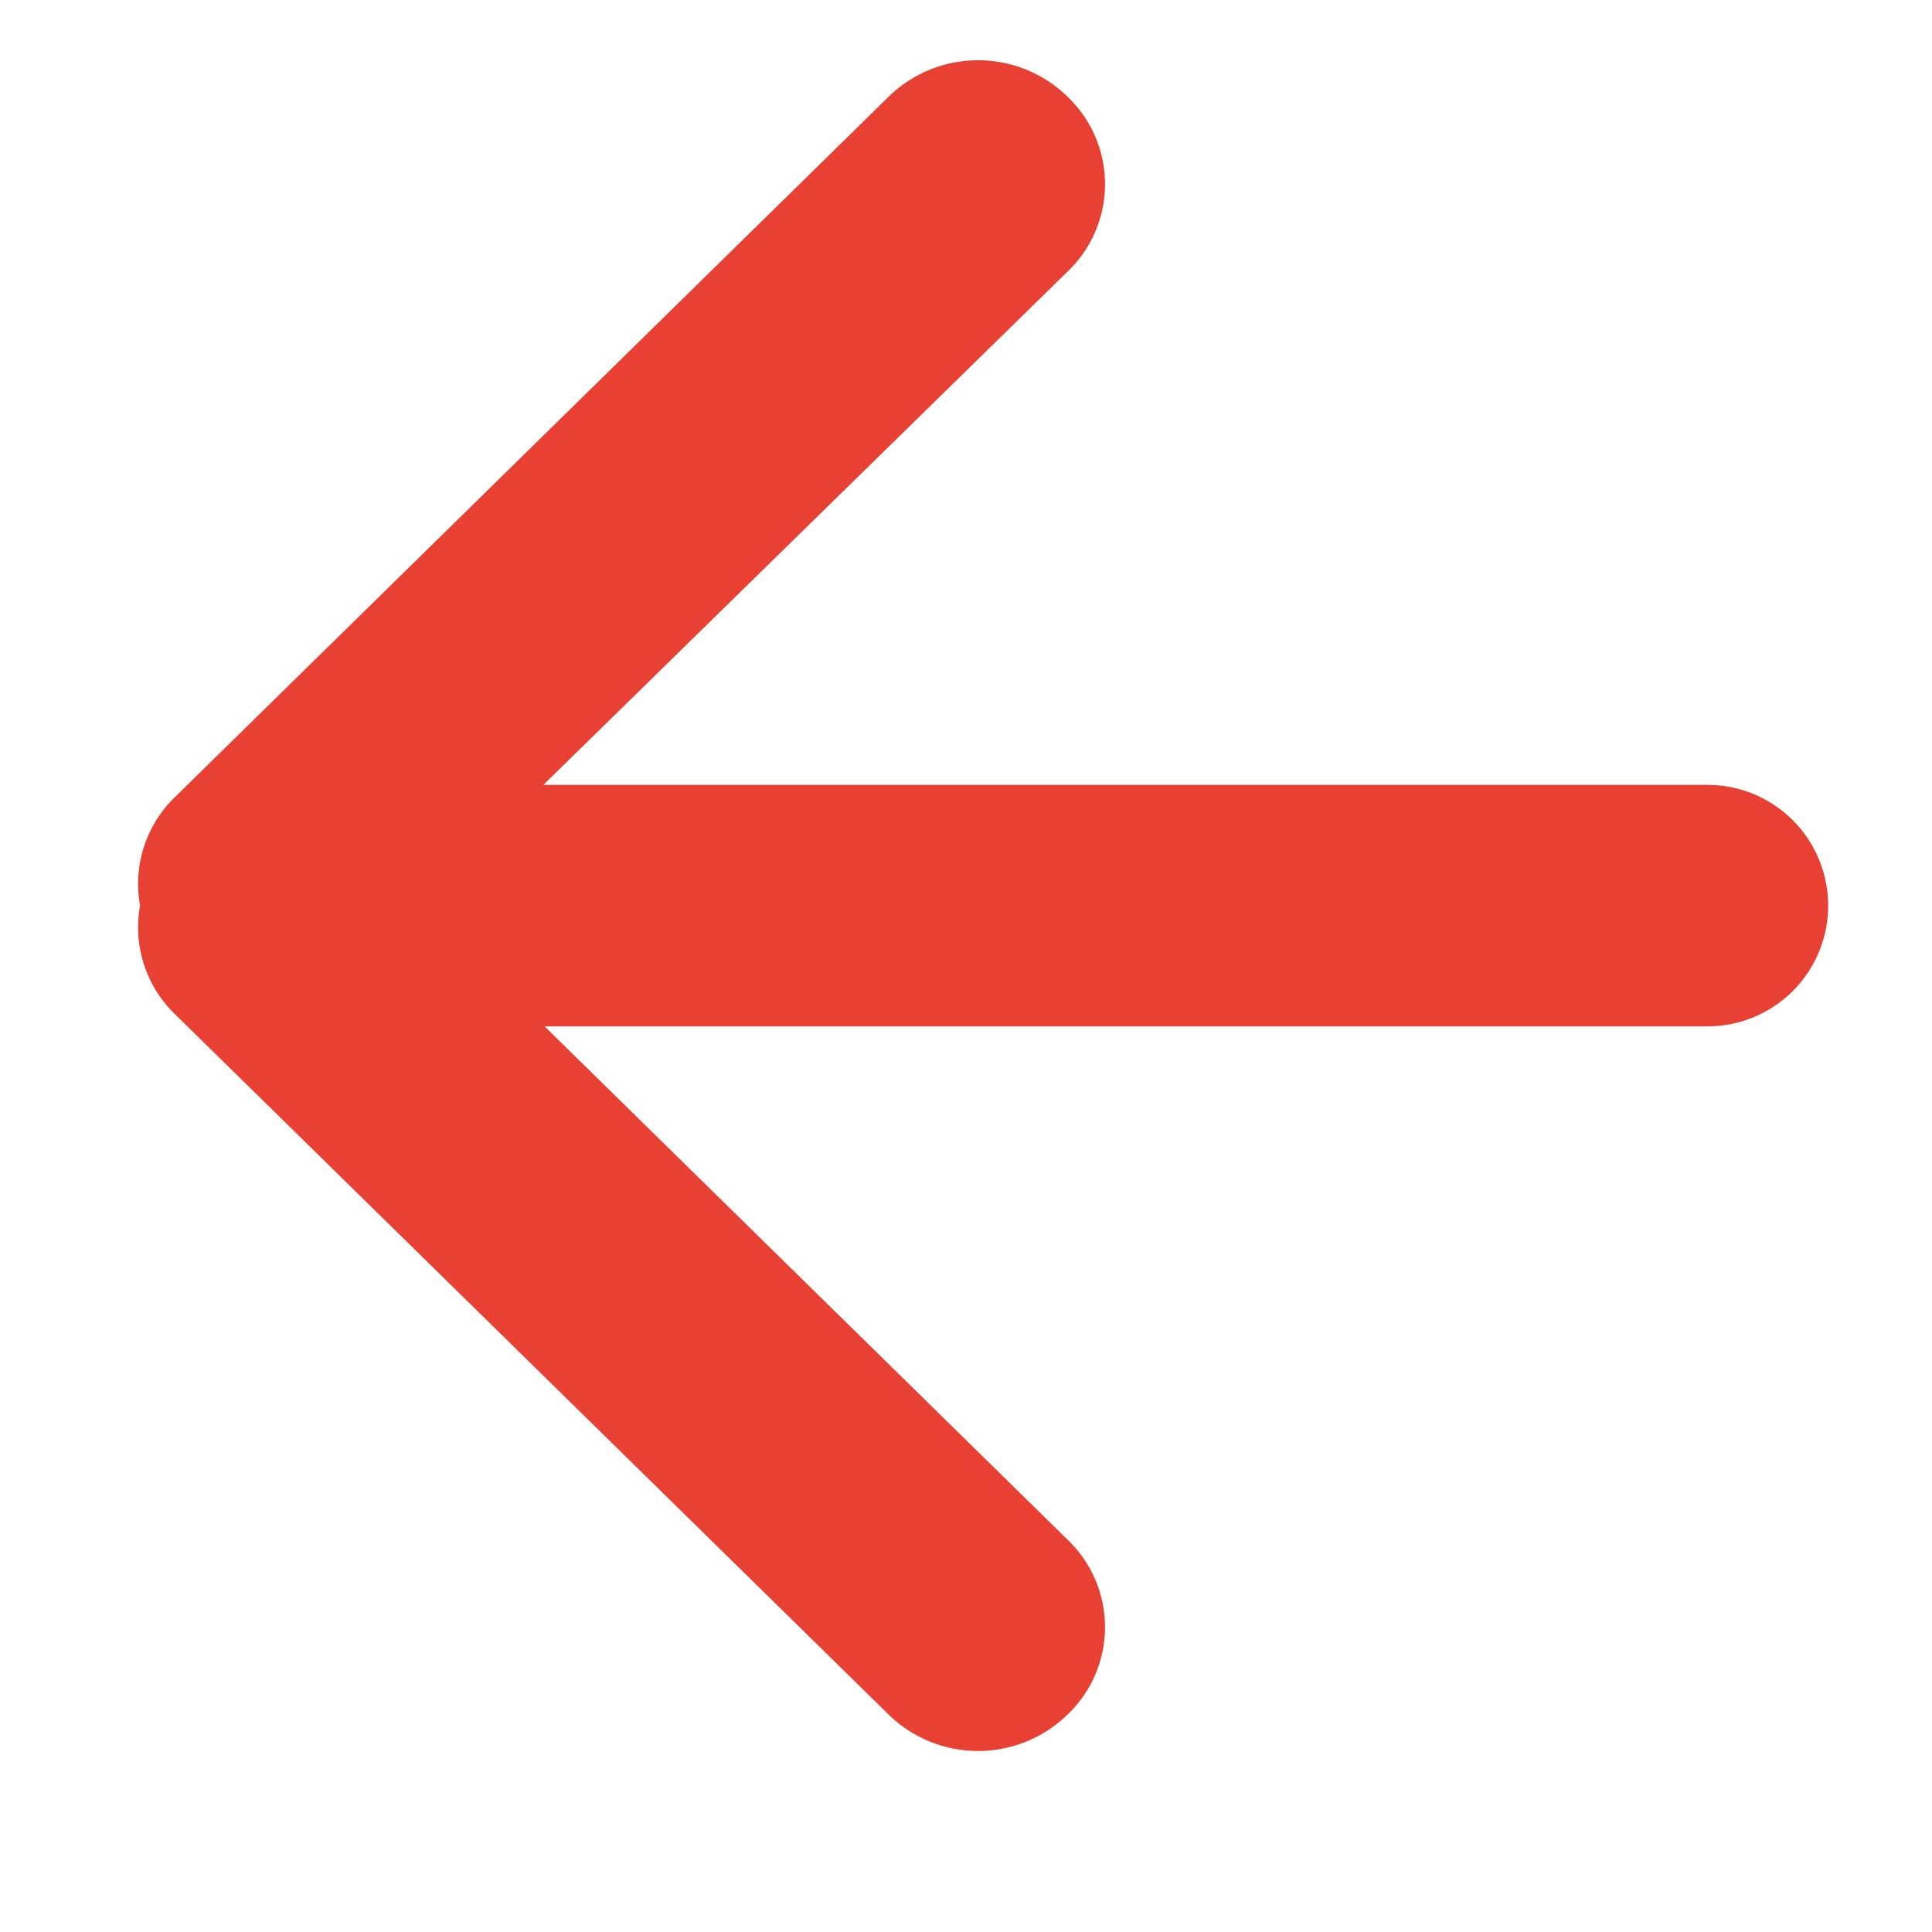 <svg xmlns="http://www.w3.org/2000/svg" viewBox="0 0 16 16"><defs><style>.cls-1{fill:#e84133;fill-rule:evenodd;}</style></defs><title>Icon - 返回上一级</title><g id="系统图标"><path id="Icon_后退" data-name="Icon / 后退" class="cls-1" d="M4.51,8.5h9.63a1,1,0,0,0,1-1,1,1,0,0,0-1-1H4.5L8.84,2.25A1,1,0,0,0,8.84.8,1.06,1.06,0,0,0,7.36.8L1.45,6.6a1,1,0,0,0-.29.9,1,1,0,0,0,.29.9l5.91,5.8a1.06,1.06,0,0,0,1.48,0,1,1,0,0,0,0-1.45Z"/></g></svg>